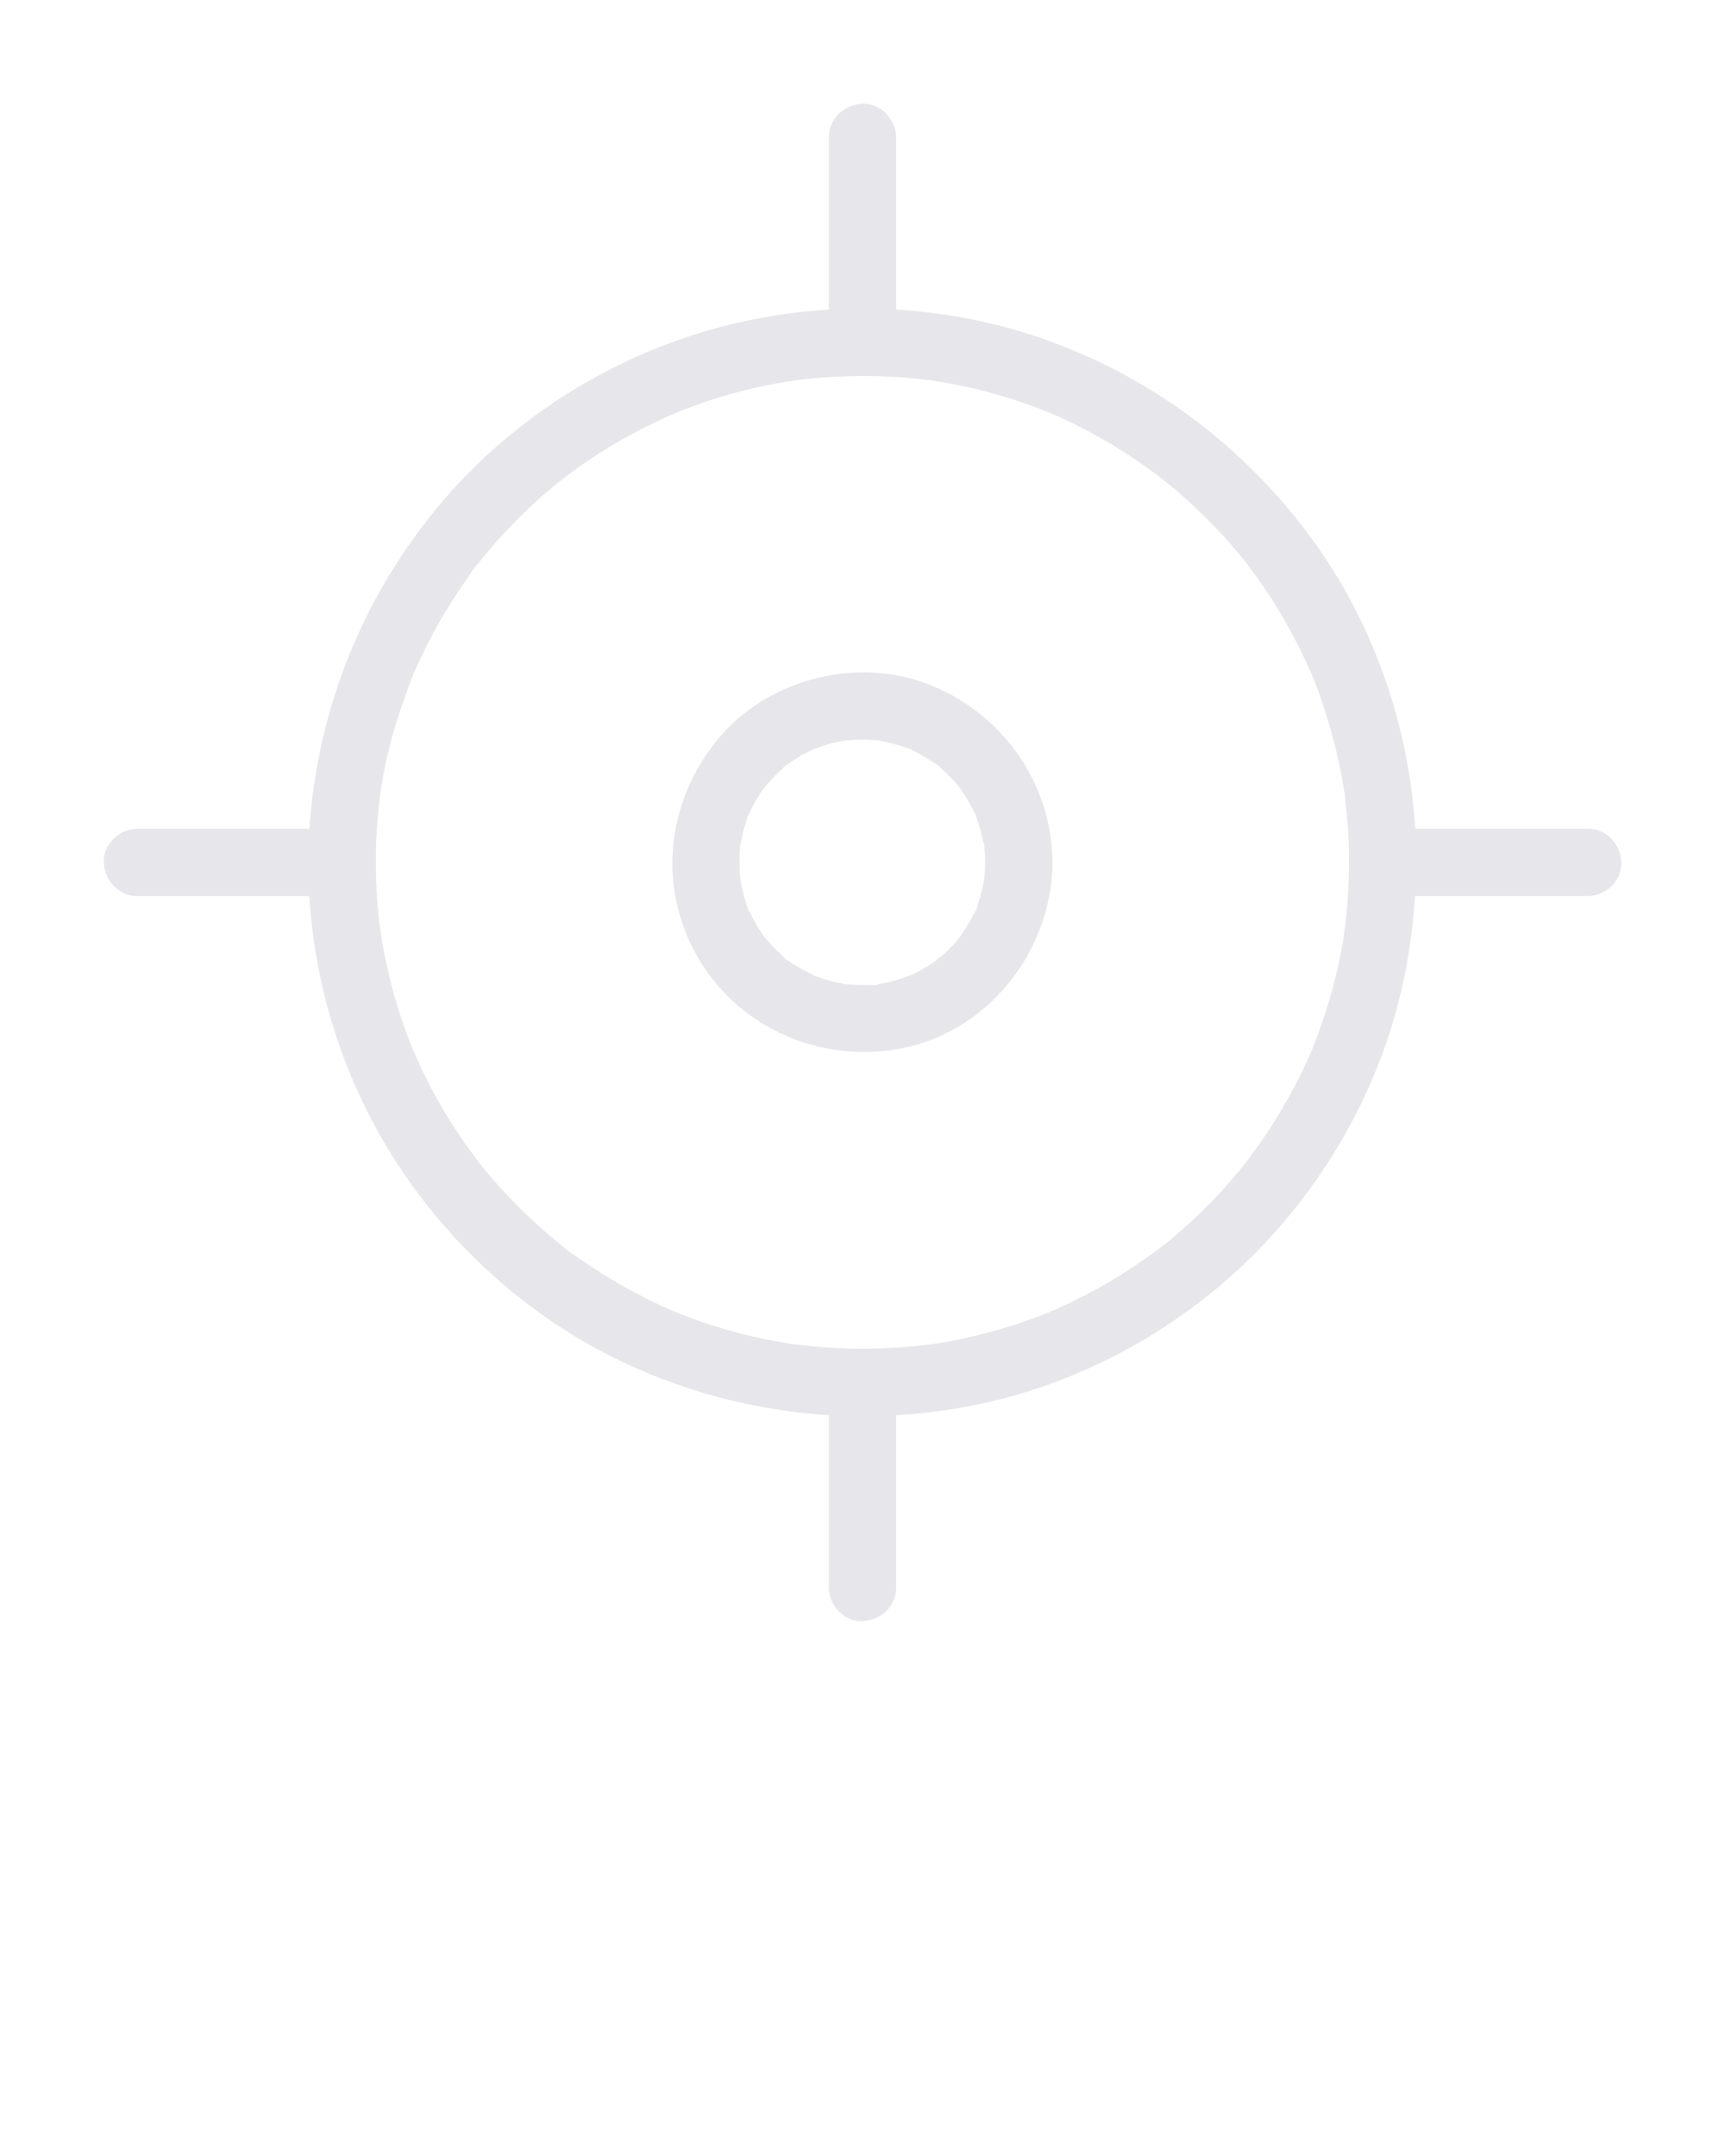 <svg xmlns="http://www.w3.org/2000/svg" xmlns:xlink="http://www.w3.org/1999/xlink" version="1.1" x="0px" y="0px" viewBox="0 0 1024 1280" style="enable-background:new 0 0 1024 1024;" xml:space="preserve"><g><g><g>
  <style type="text/css">
	.st1{fill: #E7E7EB;}  <!-- change colour here-->
  </style>
  <path class="st1" d="M800.8,512c0,8.2-0.3,16.3-1,24.5c-0.3,3.9-0.7,7.8-1.1,11.7c-0.1,0.9-0.2,1.8-0.3,2.7     c-0.4,3.6,0.1-0.8,0.2-1.2c-0.5,2.2-0.7,4.5-1,6.8c-2.5,15.6-6.3,31-11.2,46c-2.3,7.2-5,14.3-7.8,21.3c-1.3,3.3,0.4-0.7,0.5-1.1     c-0.2,0.8-0.7,1.7-1.1,2.4c-0.8,1.8-1.6,3.6-2.4,5.5c-1.7,3.6-3.4,7.2-5.2,10.7c-6.9,13.5-14.7,26.5-23.5,38.9     c-2.2,3-4.4,6-6.6,9c-1.6,2.1,2.4-3,0.7-0.9c-0.7,0.8-1.4,1.7-2,2.6c-1.2,1.5-2.5,3.1-3.7,4.6c-4.9,5.9-10,11.6-15.3,17.1     c-5.2,5.3-10.5,10.5-16,15.4c-2.8,2.5-5.6,4.9-8.4,7.3c-1.5,1.3-3,2.5-4.6,3.7c-0.7,0.5-1.4,1.1-2.1,1.6     c-3.1,2.5,3.3-2.5-0.1,0.1c-12.1,9.1-24.7,17.4-38,24.7c-6.8,3.7-13.7,7.2-20.7,10.4c-1.6,0.7-3.2,1.5-4.9,2.2     c-0.7,0.3-1.7,0.9-2.4,1.1c4.2-1,2.4-1,1.1-0.5c-3.7,1.5-7.4,3-11.2,4.3c-14.8,5.4-30,9.6-45.4,12.7c-3.6,0.7-7.2,1.4-10.7,1.9     c-2,0.3-4.1,0.6-6.1,0.9c-2.8,0.4,4-0.5,1.2-0.2c-1.1,0.1-2.3,0.3-3.4,0.4c-8.3,1-16.6,1.6-25,1.9c-16.1,0.6-32.2-0.1-48.2-2     c-0.9-0.1-1.8-0.2-2.7-0.3c-2.8-0.3,4,0.6,1.2,0.2c-2-0.3-4.1-0.6-6.1-0.9c-4-0.7-8.1-1.4-12.1-2.2c-7.5-1.5-15-3.3-22.4-5.4     c-7.5-2.1-15-4.5-22.3-7.2c-3.5-1.3-7.1-2.7-10.6-4.1c-1.3-0.5-3-0.5,1.1,0.5c-0.8-0.2-1.7-0.7-2.4-1.1c-2-0.9-4-1.8-6.1-2.7     c-14-6.5-27.5-14-40.3-22.4c-2.9-1.9-5.8-3.9-8.7-5.9c-3-2.1-7-4.3-9.5-7c3.5,3.8,0.2,0.2-1.1-0.9c-1.5-1.2-3.1-2.5-4.6-3.7     c-3-2.5-6-5.1-8.9-7.7c-11.2-10.1-21.7-21-31.3-32.6c-1.1-1.3-2.2-2.7-3.3-4.1c-0.7-0.9-1.3-1.7-2-2.6c-1.7-2,2.3,3.1,0.7,0.9     c-2.3-3.2-4.7-6.3-7-9.5c-4.4-6.3-8.6-12.7-12.6-19.3c-3.8-6.4-7.5-13-10.8-19.7c-1.7-3.4-3.3-6.7-4.9-10.1     c-0.8-1.8-1.6-3.6-2.4-5.5c-0.3-0.7-0.9-1.7-1.1-2.4c0.3,0.8,0.7,1.6,1,2.3c-0.3-0.8-0.7-1.6-1-2.5c-5.8-14.3-10.5-29-14.1-44.1     c-1.8-7.7-3.4-15.5-4.6-23.4c-0.3-1.8-0.5-3.6-0.8-5.4c1.1,5.7,0,0-0.2-1.5c-0.5-4.1-0.9-8.3-1.2-12.4c-1.2-16.3-1.2-32.7,0.1-49     c0.3-3.7,0.7-7.4,1.1-11c0.1-0.9,0.2-1.8,0.3-2.7c0.5-4.6-0.5,3.6-0.1,0.5c0.3-2,0.6-4.1,0.9-6.1c1.3-8.1,2.9-16.1,4.9-24     c3.7-15.1,8.9-29.4,14.4-43.9c0.9-2.5-1.6,3.6-0.5,1.1c0.4-0.8,0.7-1.6,1.1-2.4c0.8-1.8,1.6-3.6,2.5-5.4     c1.7-3.6,3.4-7.2,5.2-10.7c3.4-6.7,7-13.2,10.9-19.6c4-6.6,8.2-13,12.6-19.2c2-2.8,4-6.7,6.6-9c-0.3,0.3-2.9,3.7-0.7,0.9     c0.5-0.7,1.1-1.4,1.6-2.1c1.4-1.7,2.8-3.4,4.2-5.1c9.8-11.7,20.5-22.7,31.9-32.9c2.6-2.3,5.3-4.6,8-6.8c1.3-1.1,2.7-2.2,4.1-3.3     c0.7-0.5,1.4-1.1,2.1-1.6c3.6-2.9-3.6,2.7,0.1-0.1c6.1-4.6,12.4-9.1,18.8-13.2c12.7-8.3,26.1-15.6,39.9-21.9     c1.6-0.7,3.2-1.5,4.9-2.2c0.4-0.2,4.5-1.7,1.3-0.6c-2.8,1,0,0,0.7-0.3c3.7-1.5,7.4-2.9,11.2-4.3c7.4-2.7,14.8-5.1,22.4-7.2     c7.4-2.1,14.9-3.8,22.4-5.3c3.8-0.8,7.6-1.4,11.4-2c2-0.3,4.1-0.5,6.1-0.9c-0.5,0.1-4.8,0.6-1.2,0.2c1.4-0.2,2.7-0.3,4.1-0.5     c16-1.8,32.1-2.3,48.2-1.7c8.1,0.3,16.2,1,24.2,2c0.9,0.1,1.8,0.3,2.7,0.3c-0.5,0-4.8-0.7-1.2-0.2c1.8,0.3,3.6,0.5,5.4,0.8     c4,0.7,8.1,1.4,12.1,2.2c15.4,3.1,30.6,7.5,45.3,12.9c3.3,1.2,6.6,2.6,9.9,3.9c3.3,1.3-0.7-0.4-1.1-0.5c1,0.2,2.1,0.9,3,1.3     c1.8,0.8,3.6,1.6,5.4,2.5c7,3.2,13.9,6.7,20.6,10.5c6.7,3.7,13.3,7.7,19.7,12c3.1,2,6.2,4.2,9.2,6.3c1.4,1,2.8,2,4.3,3.1     c0.7,0.5,1.4,1,2.1,1.6c0.5,0.4,4.1,3.3,1.6,1.2c-2.4-2,2.1,1.7,2.6,2.1c1.5,1.2,3.1,2.5,4.6,3.7c3,2.5,6,5.1,8.9,7.7     c5.5,5,10.8,10.2,16,15.5c5.3,5.5,10.4,11.2,15.2,17.1c1.3,1.5,2.5,3,3.7,4.6c0.4,0.5,1.4,1.5,1.6,2.1c-0.1-0.3-2.9-3.8-0.7-0.9     c2.4,3.2,4.7,6.3,7,9.5c8.7,12.4,16.5,25.5,23.3,39c1.7,3.4,3.3,6.7,4.9,10.2c0.7,1.6,1.5,3.2,2.2,4.9c0.3,0.7,0.9,1.7,1.1,2.4     c-1.2-4.9-0.5-1.2,0,0.1c2.9,7.2,5.6,14.6,7.9,22c4.7,14.8,8.3,30.1,10.8,45.4c0.2,1.6,1,3.9,0.8,5.4c0.6-4.1-0.3-2.6-0.1-0.5     c0.1,0.9,0.2,1.8,0.3,2.7c0.4,3.9,0.8,7.8,1.1,11.7C800.6,496.1,800.8,504.1,800.8,512c0,10.5,9.2,20.5,20,20     c10.8-0.5,20-8.8,20-20c-0.2-67.4-20.9-134.6-60.2-189.5c-39.2-54.8-93.5-96.5-156.8-119.7c-64-23.5-136-25.8-201.5-7.2     c-63.3,17.9-121.3,55.4-163.2,106.3c-43.5,52.9-69.7,117.4-75.1,185.7c-5.3,67.4,11.2,136.4,46.2,194.3     c33.9,56,84.9,102.2,144.7,129.2c64,28.9,135.3,37,204.2,23c64.3-13.1,124.5-46.7,169.9-94.1c45.9-47.9,77.4-109.8,87.4-175.4     c2.7-17.4,4.2-34.8,4.3-52.4c0-10.5-9.2-20.5-20-20C810,492.5,800.9,500.8,800.8,512z"/></g></g><g><g>
  <path class="st1" d="M532,203.2c0-35.5,0-70.9,0-106.4c0-5.1,0-10.2,0-15.2c0-10.5-9.2-20.5-20-20c-10.8,0.5-20,8.8-20,20     c0,35.5,0,70.9,0,106.4c0,5.1,0,10.2,0,15.2c0,10.5,9.2,20.5,20,20C522.8,222.7,532,214.4,532,203.2L532,203.2z"/></g></g><g><g>
  <path class="st1" d="M532,942.5c0-35.5,0-70.9,0-106.4c0-5.1,0-10.2,0-15.2c0-10.5-9.2-20.5-20-20c-10.8,0.5-20,8.8-20,20     c0,35.5,0,70.9,0,106.4c0,5.1,0,10.2,0,15.2c0,10.5,9.2,20.5,20,20C522.8,962,532,953.7,532,942.5L532,942.5z"/></g></g><g><g>
  <path class="st1" d="M203.2,492c-35.5,0-70.9,0-106.4,0c-5.1,0-10.2,0-15.2,0c-10.5,0-20.5,9.2-20,20c0.5,10.8,8.8,20,20,20     c35.5,0,70.9,0,106.4,0c5.1,0,10.2,0,15.2,0c10.5,0,20.5-9.2,20-20C222.7,501.2,214.4,492,203.2,492L203.2,492z"/></g></g><g><g>
  <path class="st1" d="M942.5,492c-35.5,0-70.9,0-106.4,0c-5.1,0-10.2,0-15.2,0c-10.5,0-20.5,9.2-20,20c0.5,10.8,8.8,20,20,20     c35.5,0,70.9,0,106.4,0c5.1,0,10.2,0,15.2,0c10.5,0,20.5-9.2,20-20C962,501.2,953.7,492,942.5,492L942.5,492z"/></g></g><g><g>
  <path class="st1" d="M584.8,512c0,2.3-0.1,4.7-0.3,7c-0.1,1.2-0.2,2.3-0.3,3.4c-0.2,3,0.9-5.1,0.1-0.6     c-0.8,4.4-1.8,8.8-3.2,13.1c-0.3,0.8-1.4,5.9-2.3,6.3c0.3-0.8,0.7-1.6,1-2.3c-0.4,0.8-0.7,1.6-1.1,2.4c-0.4,0.8-0.8,1.6-1.2,2.4     c-2.1,4.1-4.6,8-7.1,11.8c-1.5,2.2-0.2,2.3,0.4-0.4c-0.1,0.4-1.3,1.6-1.6,2c-1.4,1.7-2.8,3.3-4.4,4.9c-1.5,1.6-3.1,3.1-4.7,4.6     c-0.6,0.6-1.3,1.2-2,1.7c-0.7,0.6-4.8,3-2.1,1.7c2.8-1.3-0.6,0.4-1.1,0.8c-0.7,0.5-1.4,1-2.2,1.5c-1.8,1.2-3.7,2.3-5.6,3.4     c-1.9,1.1-3.9,2.1-5.9,3c-0.5,0.2-4.4,1.5-1.2,0.6c3.2-0.9-2,0.7-2.6,0.9c-3.8,1.3-7.7,2.4-11.7,3.3c-1.3,0.3-2.7,0.5-4,0.8     c-2.8,0.5,0.5,0.6,1.2-0.1c-1,1-7,0.6-8.3,0.6c-4.2,0.1-8.4-0.2-12.6-0.5c-4.8-0.4,4.6,0.9-0.1,0c-0.9-0.2-1.8-0.3-2.7-0.5     c-2.7-0.5-5.3-1.2-7.9-1.9c-1.9-0.6-3.8-1.2-5.7-1.9c-0.6-0.2-2.9-0.7-3.1-1.2c0.6,1.3,3.7,1.7,0.5,0.2     c-4.2-2.1-8.2-4.2-12.1-6.7c-0.7-0.5-1.5-1-2.2-1.5c-0.4-0.3-0.7-0.5-1.1-0.8c-1.7-1.3-1.4-1,0.9,0.8c-1.4-0.3-3.4-2.8-4.5-3.8     c-3.4-3.1-6.6-6.4-9.5-9.9c-0.2-0.2-1.6-1.6-1.6-2c0.5,0.7,1,1.3,1.5,2c-0.5-0.7-1-1.4-1.5-2.1c-1.1-1.6-2.2-3.3-3.2-4.9     c-1-1.7-2-3.4-2.9-5.2c-0.6-1.2-1.2-2.4-1.8-3.5c-0.2-0.4-0.4-0.8-0.6-1.2c-0.9-2-0.7-1.6,0.5,1.1c-0.8-0.4-2-5.4-2.3-6.3     c-0.7-2.1-1.3-4.3-1.8-6.5c-0.5-2-0.9-4-1.2-6c-0.3-1.6,0.1-4.2,0,0.6c0-1.3-0.3-2.8-0.4-4.1c-0.3-4.7-0.3-9.3,0-14     c0.1-0.9,0.2-1.8,0.2-2.8c0.4-4.6-0.6,3.5-0.1,0.5c0.5-2.5,0.9-4.9,1.5-7.3c0.5-2.2,1.1-4.3,1.8-6.5c0.4-1.2,1.3-5.8,2.3-6.3     c-0.6,0.3-1.7,3.7-0.5,1.1c0.6-1.2,1.1-2.4,1.7-3.6c1-2,2.1-3.9,3.2-5.8c1.1-1.9,2.3-3.7,3.6-5.5c0.4-0.6,2-4,0.8-1.1     c-1.2,2.7,0.4-0.4,0.9-1.1c2.8-3.4,5.8-6.5,9-9.4c1.1-1,3.5-3.9,5-4.2c-2.7,0.6-2.6,1.9-0.4,0.4c0.9-0.6,1.8-1.3,2.7-1.9     c3.7-2.4,7.5-4.6,11.5-6.4c0.4-0.2,0.8-0.4,1.2-0.6c2-0.9,1.6-0.7-1.1,0.5c0.1-0.2,2.1-0.8,2.5-1c2.1-0.8,4.2-1.5,6.4-2.1     c2.2-0.6,4.3-1.2,6.5-1.6c0.9-0.2,1.8-0.4,2.7-0.5c0.9-0.2,1.8-0.3,2.7-0.4c-2.8,0.4-3.5,0.5-1.9,0.3c4.4-0.4,8.8-0.7,13.2-0.5     c2.3,0.1,4.6,0.3,6.9,0.5c4,0.3-1.2-0.2-1.2-0.2c0.5-0.4,4,0.7,4.7,0.8c5.1,1,9.9,2.6,14.8,4.3c2.6,0.9,0.1-0.7-1.1-0.5     c0.9-0.2,3.3,1.5,4.2,2c2.2,1.1,4.3,2.2,6.4,3.5c2.3,1.4,4.4,2.9,6.6,4.3c1.9,1.3,1-0.3-0.9-0.8c1,0.2,2.2,1.8,3,2.5     c3.8,3.3,7.4,6.8,10.6,10.7c0.5,0.6,1.9,1.8,2.1,2.5c-1.7-2.2-2-2.6-1.2-1.4c0.4,0.5,0.8,1.1,1.1,1.6c1.5,2.2,2.9,4.4,4.2,6.6     c1.1,1.9,2.1,3.8,3.1,5.8c0.3,0.7,1.8,2.9,1.7,3.6c-1.1-2.5-1.3-3.1-0.7-1.7c0.2,0.6,0.5,1.2,0.7,1.9c1.7,4.6,3,9.4,4,14.2     c0.1,0.5,1,3.6,0.7,4c-0.1-0.9-0.2-1.7-0.3-2.6c0.1,0.9,0.2,1.8,0.3,2.7C584.7,506.4,584.8,509.2,584.8,512     c0.1,10.5,9.1,20.5,20,20c10.8-0.5,20.1-8.8,20-20c-0.4-47.9-30.7-89.9-75.4-106.4c-42.9-15.8-95-1.7-123.8,33.9     c-15.4,19-24.4,41.1-26.2,65.5c-1.7,22.3,4.1,45.5,15.6,64.7c24.7,41.3,73.2,61.9,120.2,52.7c51.9-10.1,89.2-58.2,89.6-110.4     c0.1-10.5-9.3-20.5-20-20C593.9,492.5,584.9,500.8,584.8,512z"/></g></g></g>
</svg>
